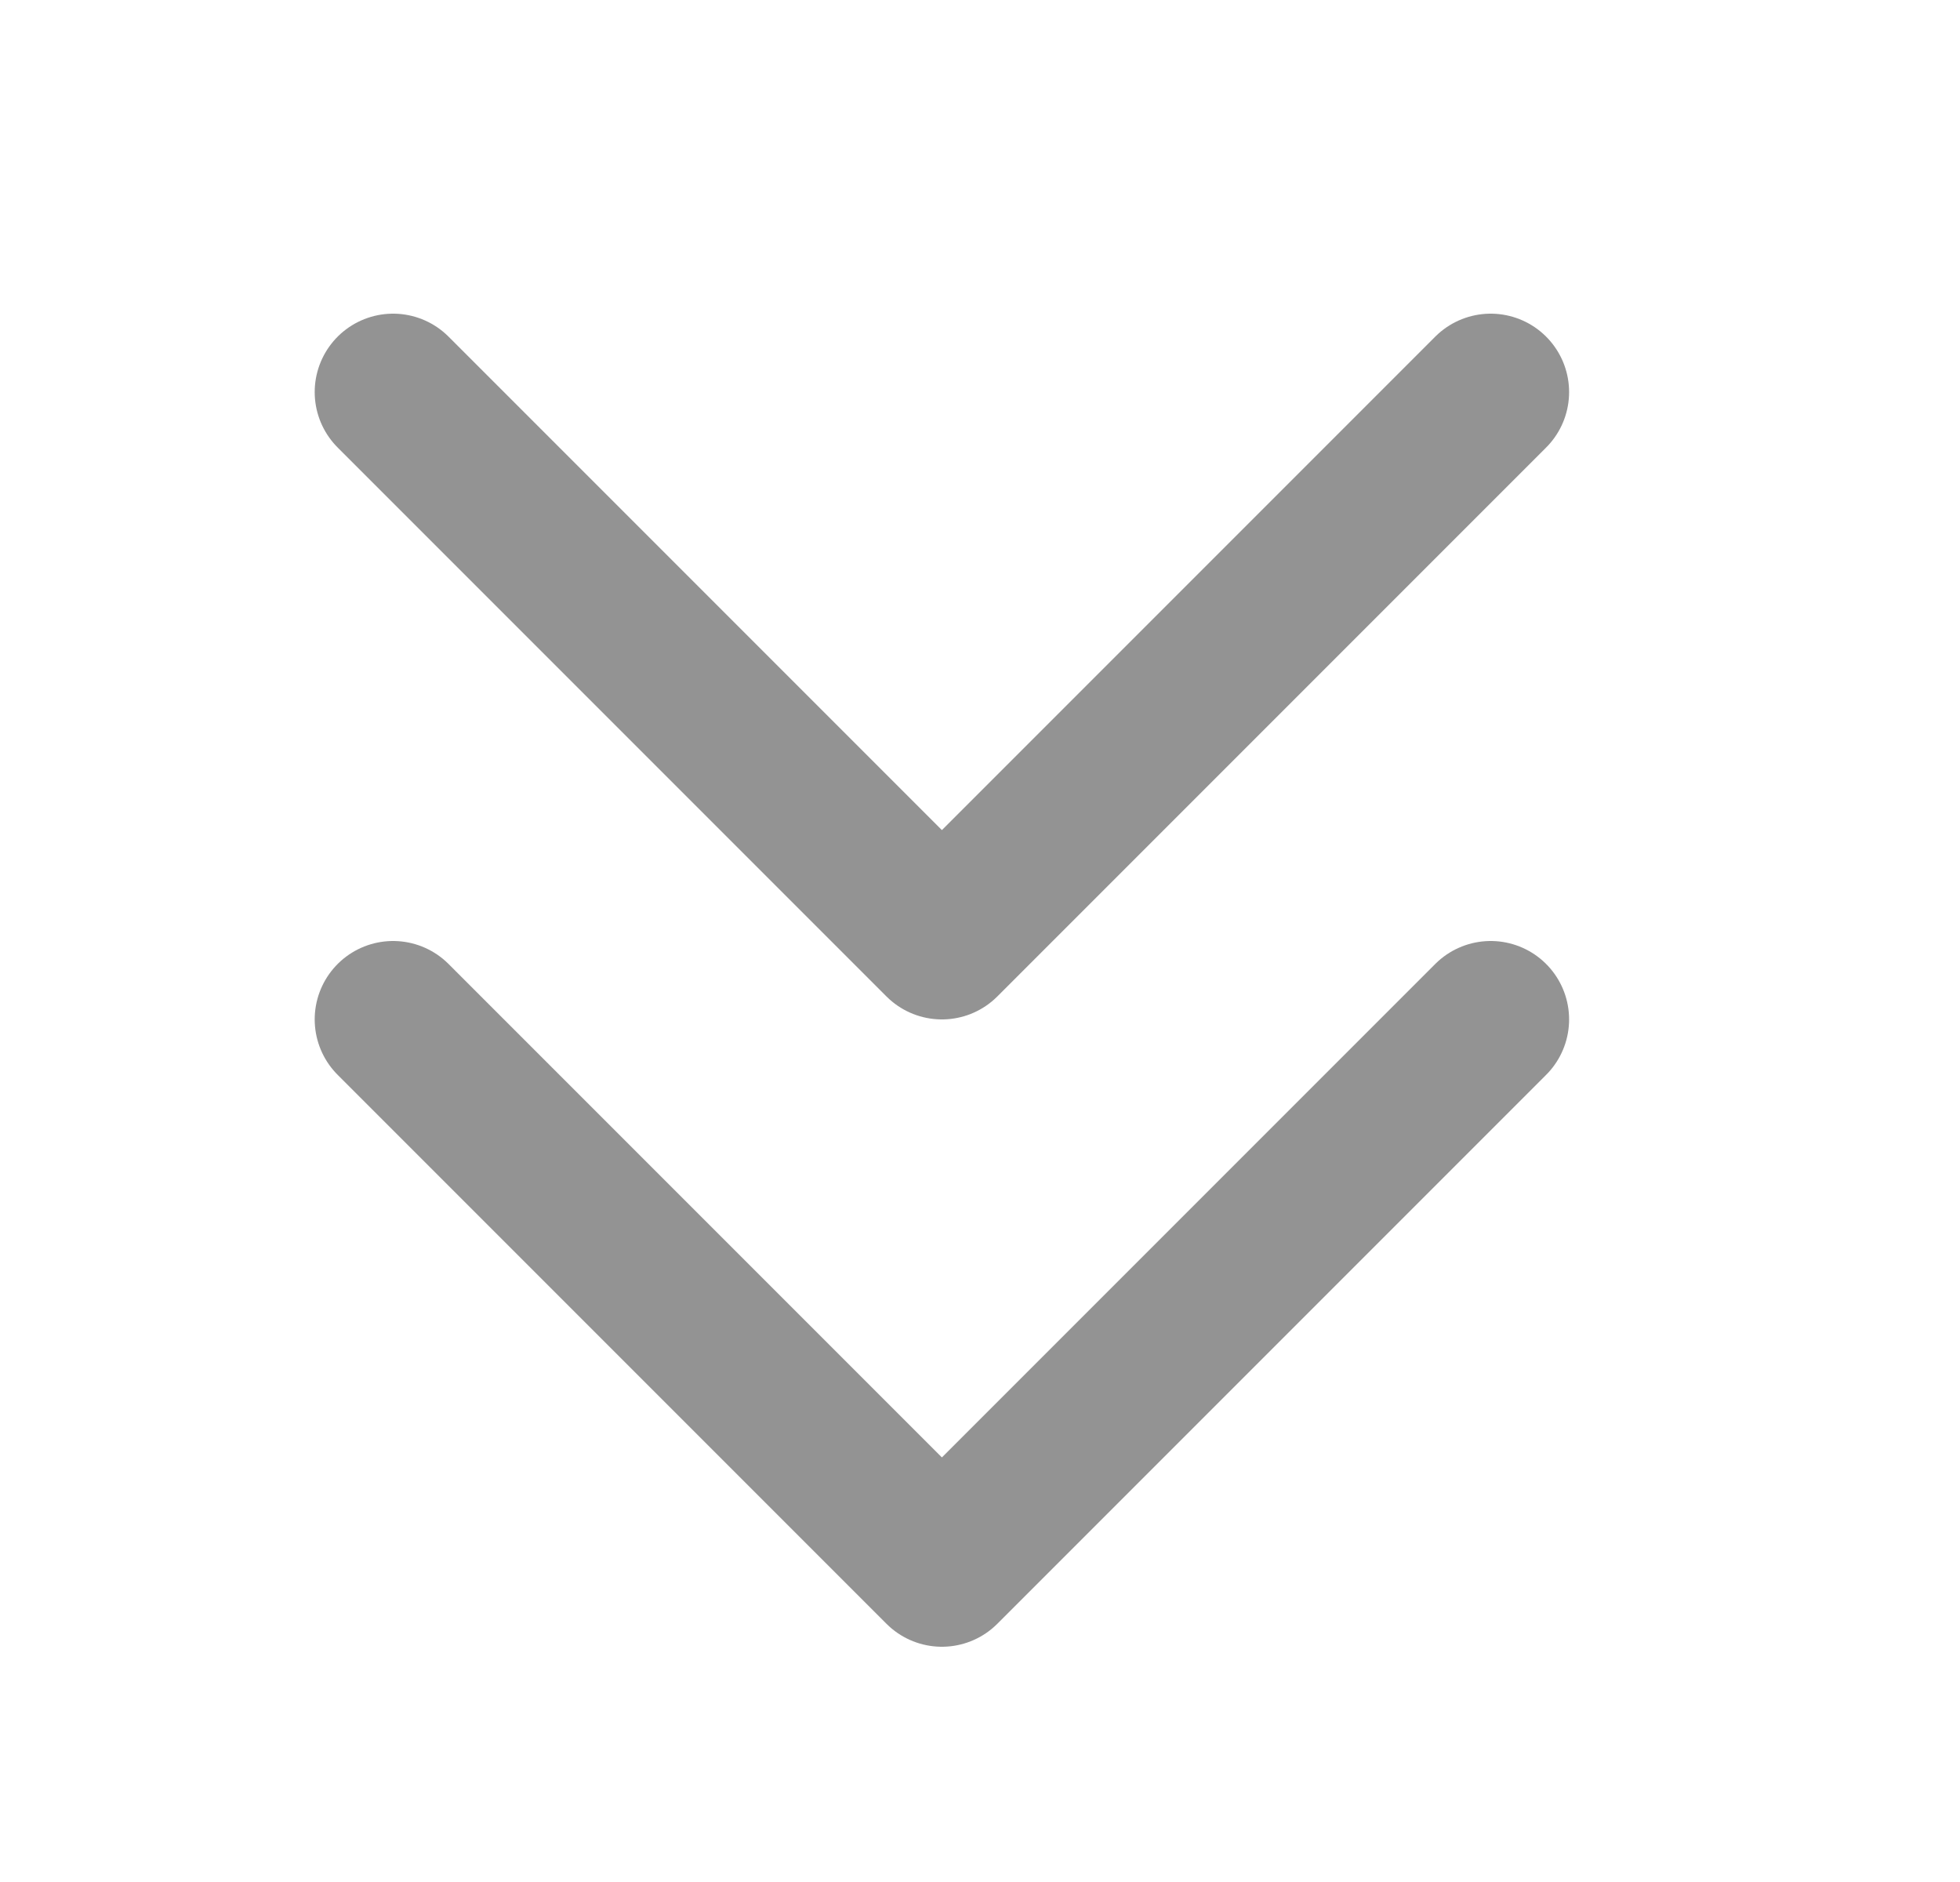 <svg width="25" height="24" viewBox="0 0 25 24" fill="none" xmlns="http://www.w3.org/2000/svg">
<path d="M19.014 13L12.014 20L5.014 13M19.014 5L12.014 12L5.014 5" stroke="#939393" stroke-width="2" stroke-linecap="round" stroke-linejoin="round"/>
</svg>
